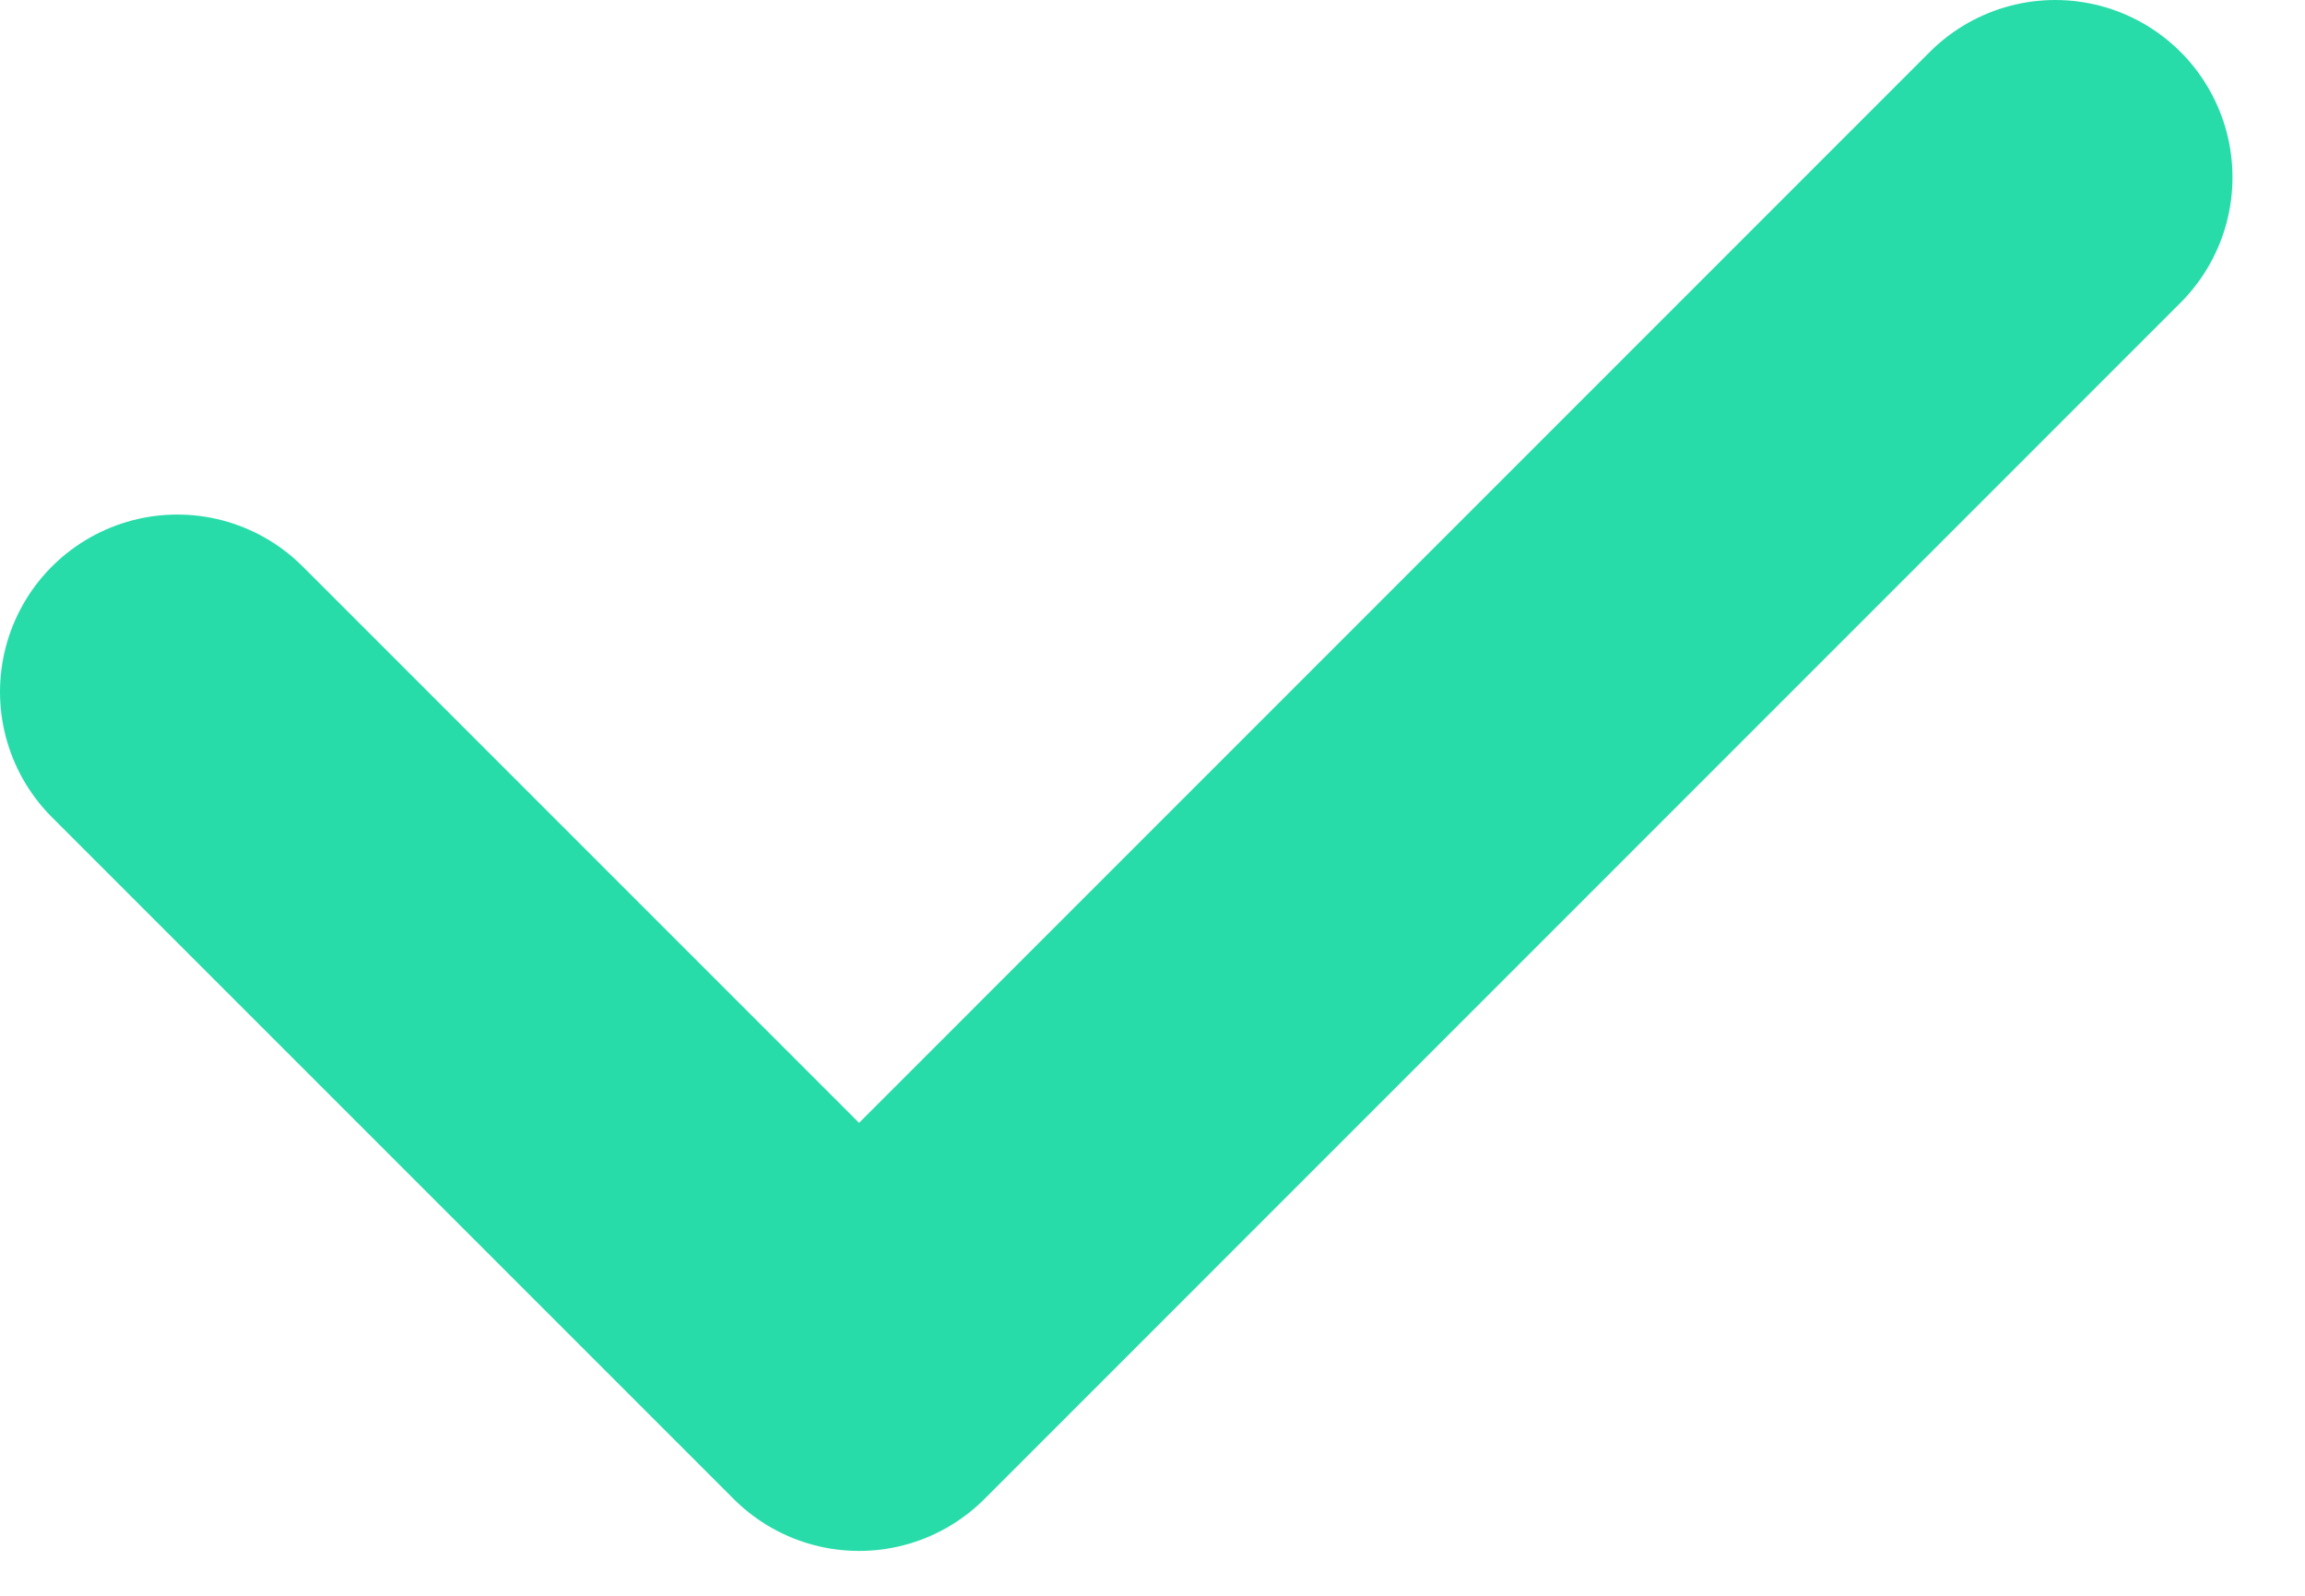 <?xml version="1.0" encoding="UTF-8"?>
<svg width="13px" height="9px" viewBox="0 0 13 9" version="1.1" xmlns="http://www.w3.org/2000/svg" xmlns:xlink="http://www.w3.org/1999/xlink">
    <!-- Generator: Sketch 46.2 (44496) - http://www.bohemiancoding.com/sketch -->
    <title>Stroke 5 Copy 5</title>
    <desc>Created with Sketch.</desc>
    <defs></defs>
    <g id="Page-1" stroke="none" stroke-width="1" fill="none" fill-rule="evenodd" stroke-linecap="round" stroke-linejoin="round">
        <g id="4---teams-selected,-role-selected,-popover" transform="translate(-967, -1167)" stroke-width="2" stroke="#28DCAA">
            <polyline id="Stroke-5-Copy-5" points="968 1170.902 971.845 1174.747 978.591 1168"></polyline>
        </g>
    </g>
</svg>